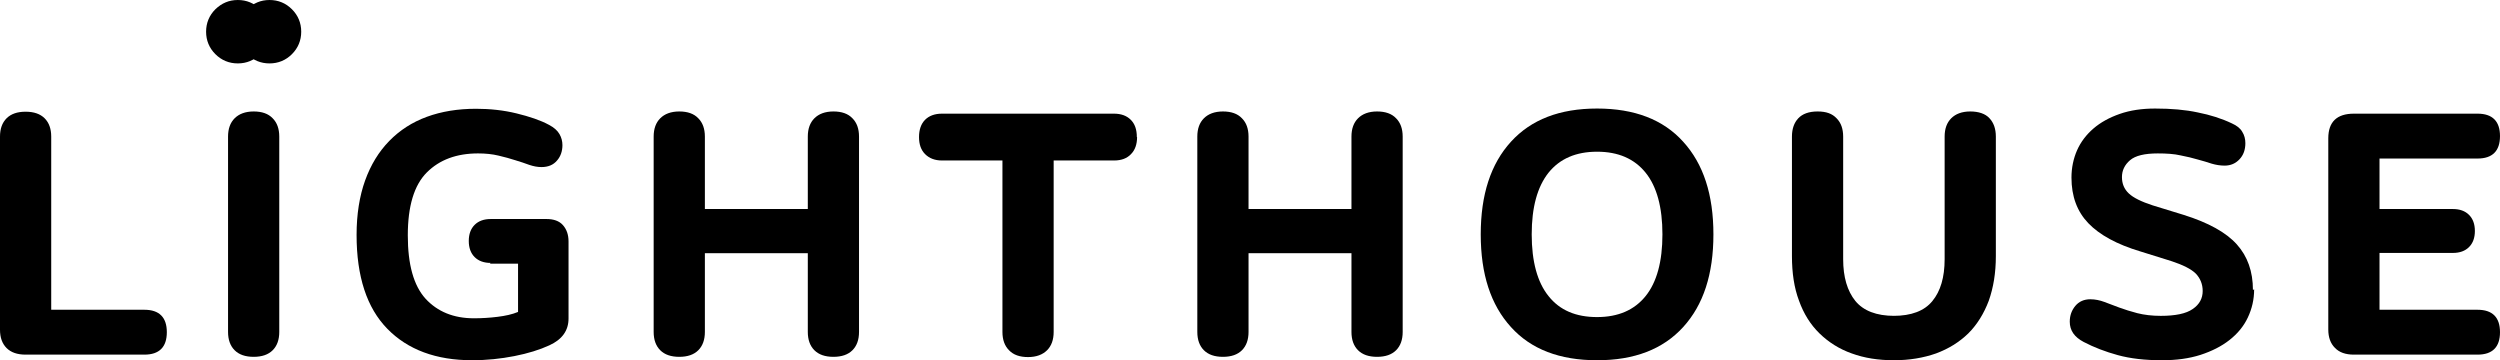 <?xml version="1.0" encoding="UTF-8"?><svg xmlns="http://www.w3.org/2000/svg" xmlns:xlink="http://www.w3.org/1999/xlink" viewBox="0 0 102.5 14.76"><defs><clipPath id="uuid-7617c80d-2594-48a5-b0c2-8d4e1959d2e7"><rect x="8.45" width="2.6" height="2.6" style="fill:none; stroke-width:0px;"/></clipPath><clipPath id="uuid-eb2a3cc4-b80a-44eb-9cff-8f9fc21660a1"><rect x="9.75" width="2.6" height="2.6" style="fill:none; stroke-width:0px;"/></clipPath></defs><g style="isolation:isolate;"><g id="uuid-c5bc6fe4-fc67-4d2f-a000-cf56819e8690"><g id="uuid-fa905b8b-8d83-458c-be17-22c77b783eea"><g style="mix-blend-mode:multiply;"><g style="clip-path:url(#uuid-7617c80d-2594-48a5-b0c2-8d4e1959d2e7);"><path d="m11.05,1.3c0,.36-.13.67-.38.92-.25.25-.56.38-.92.38s-.67-.13-.92-.38c-.25-.25-.38-.56-.38-.92s.13-.67.38-.92C9.09.13,9.39,0,9.75,0s.67.13.92.38c.25.25.38.56.38.92" style="stroke-width:0px;"/></g></g><g style="mix-blend-mode:difference;"><g style="clip-path:url(#uuid-eb2a3cc4-b80a-44eb-9cff-8f9fc21660a1);"><path d="m12.35,1.3c0,.36-.13.67-.38.92-.25.25-.56.38-.92.38s-.67-.13-.92-.38c-.25-.25-.38-.56-.38-.92s.13-.67.38-.92C10.39.13,10.69,0,11.05,0s.67.13.92.38c.25.25.38.56.38.92" style="stroke-width:0px;"/></g></g><path d="m0,5.6c0-.32.09-.57.27-.75.18-.18.44-.27.78-.27s.6.09.78.27c.18.18.27.43.27.75v7.1h3.82c.61,0,.92.31.92.92s-.31.92-.92.92H1.05c-.34,0-.6-.09-.78-.27-.18-.18-.27-.43-.27-.75v-7.91Z" style="stroke-width:0px;"/><path d="m11.45,13.61c0,.32-.09.57-.27.75-.18.18-.44.27-.78.27s-.6-.09-.78-.27c-.18-.18-.27-.43-.27-.75V5.6c0-.32.09-.57.27-.75.18-.18.44-.28.78-.28s.6.09.78.28c.18.18.27.43.27.75v8Z" style="stroke-width:0px;"/><path d="m20.12,10.78c-.28,0-.5-.08-.66-.24-.16-.16-.24-.38-.24-.66s.08-.5.24-.66c.16-.16.38-.24.66-.24h2.29c.29,0,.52.08.67.25.15.17.23.39.23.67v3.16c0,.49-.26.86-.79,1.1-.39.18-.87.33-1.43.44-.56.11-1.14.17-1.73.17-1.48,0-2.64-.43-3.48-1.29-.84-.86-1.26-2.14-1.26-3.85,0-.84.12-1.59.35-2.23.23-.64.56-1.18.99-1.62.43-.44.94-.77,1.54-.99.6-.22,1.27-.33,2.02-.33.57,0,1.13.06,1.66.19.53.13.98.28,1.33.47.21.11.35.24.43.38.08.14.12.29.12.45,0,.24-.07.46-.22.63-.15.18-.36.27-.64.27-.16,0-.32-.03-.5-.09-.17-.06-.36-.13-.57-.19-.21-.07-.44-.13-.69-.19-.25-.06-.53-.09-.84-.09-.88,0-1.58.26-2.1.78-.52.52-.78,1.38-.78,2.58s.24,2.06.73,2.6c.49.53,1.15.8,1.98.8.33,0,.65-.02.97-.06.32-.04.6-.1.84-.2v-1.98h-1.16Z" style="stroke-width:0px;"/><path d="m35.22,13.61c0,.32-.09.57-.27.75-.18.18-.44.27-.78.27s-.6-.09-.78-.27c-.18-.18-.27-.43-.27-.75v-3.23h-4.22v3.23c0,.32-.09.57-.27.75-.18.18-.44.27-.78.27s-.6-.09-.78-.27c-.18-.18-.27-.43-.27-.75V5.6c0-.32.09-.57.27-.75.18-.18.44-.28.78-.28s.6.09.78.28c.18.18.27.43.27.75v2.97h4.22v-2.97c0-.32.09-.57.27-.75.18-.18.44-.28.78-.28s.6.09.78.28c.18.18.27.43.27.75v8Z" style="stroke-width:0px;"/><path d="m46.62,5.62c0,.29-.08.53-.25.7-.16.17-.39.26-.69.26h-2.48v7.03c0,.32-.09.57-.27.75-.18.18-.44.28-.78.28s-.6-.09-.78-.28c-.18-.18-.27-.43-.27-.75v-7.03h-2.48c-.29,0-.52-.09-.69-.26-.17-.17-.25-.4-.25-.7s.08-.54.25-.71c.16-.16.39-.25.69-.25h7.05c.29,0,.52.08.69.25.17.17.25.4.25.71" style="stroke-width:0px;"/><path d="m57.51,13.61c0,.32-.09.57-.27.75-.18.18-.44.27-.78.27s-.6-.09-.78-.27c-.18-.18-.27-.43-.27-.75v-3.23h-4.22v3.23c0,.32-.09.57-.27.75-.18.18-.44.27-.78.27s-.6-.09-.78-.27c-.18-.18-.27-.43-.27-.75V5.6c0-.32.09-.57.27-.75.18-.18.44-.28.78-.28s.6.09.78.28c.18.18.27.43.27.75v2.97h4.22v-2.97c0-.32.09-.57.27-.75.18-.18.44-.28.78-.28s.6.09.78.28c.18.18.27.43.27.75v8Z" style="stroke-width:0px;"/><path d="m70.25,9.61c0,1.63-.41,2.89-1.24,3.8-.83.91-2,1.36-3.53,1.36s-2.71-.45-3.53-1.36c-.83-.91-1.24-2.17-1.24-3.8s.41-2.89,1.24-3.8c.83-.91,2-1.36,3.53-1.36s2.71.45,3.53,1.36c.83.91,1.24,2.17,1.24,3.8m-7.45,0c0,1.11.23,1.96.69,2.53.46.58,1.12.86,1.99.86s1.53-.29,1.99-.86c.46-.57.69-1.42.69-2.53s-.23-1.96-.69-2.53c-.46-.57-1.12-.86-1.99-.86s-1.53.29-1.99.86c-.46.58-.69,1.42-.69,2.53" style="stroke-width:0px;"/><path d="m77.63,12.95c.73,0,1.27-.2,1.6-.61.33-.4.5-.97.5-1.71v-5.03c0-.32.09-.57.27-.75.18-.18.44-.28.78-.28s.62.09.79.28c.17.18.26.43.26.75v4.9c0,.69-.1,1.29-.29,1.83-.2.53-.48.98-.84,1.34-.37.36-.81.63-1.32.82-.51.18-1.09.28-1.73.28s-1.21-.09-1.73-.28c-.51-.18-.95-.46-1.32-.82-.37-.36-.65-.81-.84-1.34-.2-.53-.29-1.14-.29-1.83v-4.9c0-.32.09-.57.26-.75.17-.18.43-.28.79-.28s.6.09.78.28c.18.18.27.43.27.75v5.03c0,.73.17,1.3.5,1.71.33.4.86.61,1.6.61" style="stroke-width:0px;"/><path d="m92.42,11.86c0,.42-.09.8-.26,1.16-.17.36-.42.66-.75.92-.33.26-.73.46-1.19.61-.47.15-.99.22-1.58.22-.7,0-1.3-.07-1.81-.21-.51-.14-.98-.32-1.4-.54-.38-.2-.57-.47-.57-.83,0-.26.08-.47.23-.65.15-.18.36-.27.61-.27.2,0,.39.04.58.11.19.07.39.15.61.23.22.08.47.16.74.23.28.07.6.11.96.11.6,0,1.04-.09,1.31-.28.28-.19.41-.44.41-.74,0-.28-.1-.52-.28-.71-.19-.19-.53-.36-1.02-.52l-1.25-.39c-.97-.29-1.68-.68-2.14-1.16-.46-.48-.69-1.1-.69-1.87,0-.4.08-.78.23-1.12.15-.34.38-.64.67-.89.29-.25.65-.45,1.08-.6.43-.15.91-.22,1.45-.22.66,0,1.24.05,1.75.16.51.1.98.25,1.4.45.2.09.34.2.42.34.09.14.13.3.13.47,0,.27-.08.49-.24.66-.16.17-.36.26-.61.26-.18,0-.36-.03-.53-.08-.17-.06-.36-.11-.57-.17-.21-.06-.44-.12-.71-.17-.26-.06-.57-.08-.93-.08-.54,0-.92.09-1.14.28-.22.19-.33.42-.33.69s.09.49.28.67c.19.18.52.34.98.49l1.27.39c1.02.32,1.74.72,2.18,1.21.44.49.66,1.11.66,1.87" style="stroke-width:0px;"/><path d="m97.56,6.5v2.07h3.01c.28,0,.5.08.66.24.16.16.24.38.24.66s-.08.5-.24.66c-.16.16-.38.24-.66.24h-3.01v2.33h4.02c.61,0,.92.31.92.92s-.31.92-.92.92h-5.07c-.34,0-.6-.09-.78-.28-.18-.18-.27-.43-.27-.75v-7.84c0-.67.35-1.01,1.05-1.01h5.07c.61,0,.92.31.92.92s-.31.92-.92.92h-4.02Z" style="stroke-width:0px;"/></g></g></g></svg>
